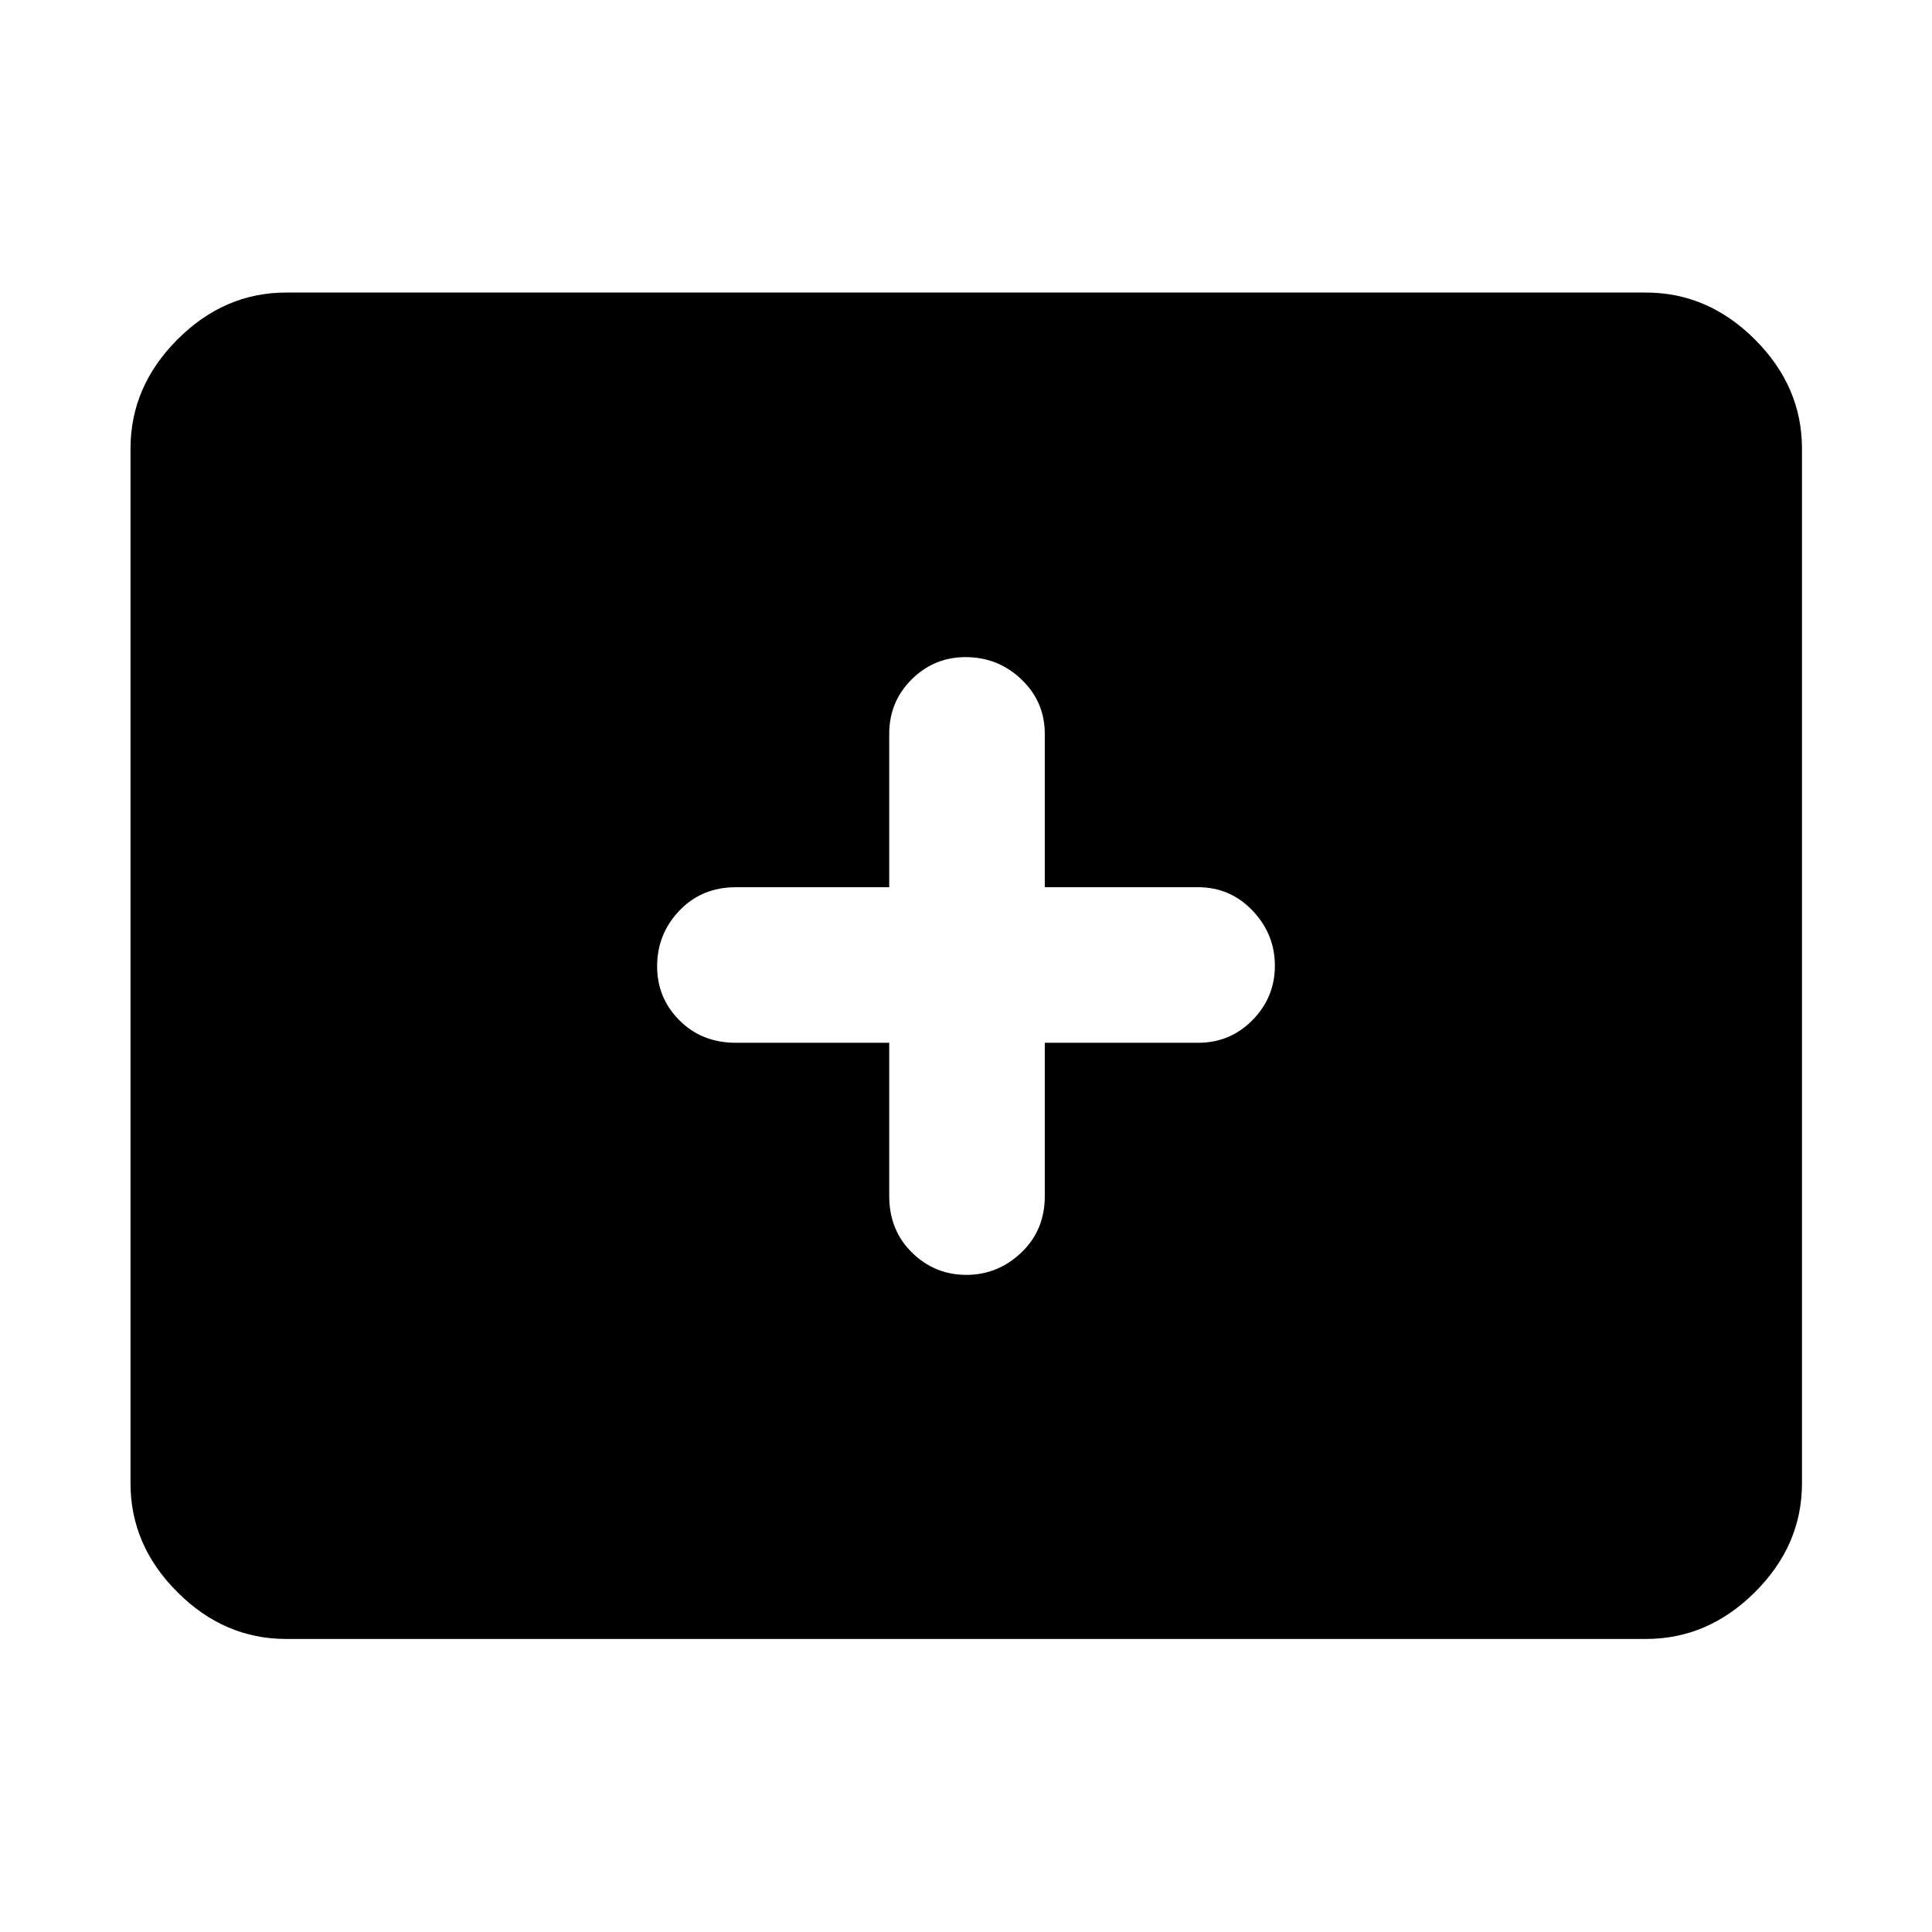 <svg xmlns="http://www.w3.org/2000/svg" height="48" viewBox="0 -960 960 960" width="48"><path d="M142.15-145.61q-30.74 0-54.02-23.28-23.28-23.28-23.28-54.02v-514.18q0-30.84 23.28-54.19 23.28-23.35 54.02-23.35h675.7q30.84 0 54.19 23.35 23.35 23.35 23.35 54.19v514.18q0 30.74-23.35 54.02-23.35 23.28-54.19 23.28h-675.7Zm299.7-296.24v76.18q0 16.94 11.3 28.04 11.3 11.11 27.01 11.11 15.7 0 27.35-11.11 11.64-11.1 11.64-28.04v-76.18h76.18q15.97 0 27.06-11.3 11.09-11.3 11.09-27.01 0-15.7-11.09-27.35-11.09-11.64-27.06-11.64h-76.18v-76.18q0-15.97-11.59-27.06-11.6-11.09-27.74-11.09-15.71 0-26.84 11.09-11.13 11.09-11.13 27.06v76.18h-76.18q-16.94 0-28.04 11.59-11.11 11.6-11.11 27.74 0 15.71 11.11 26.84 11.1 11.13 28.04 11.13h76.18Z"/></svg>